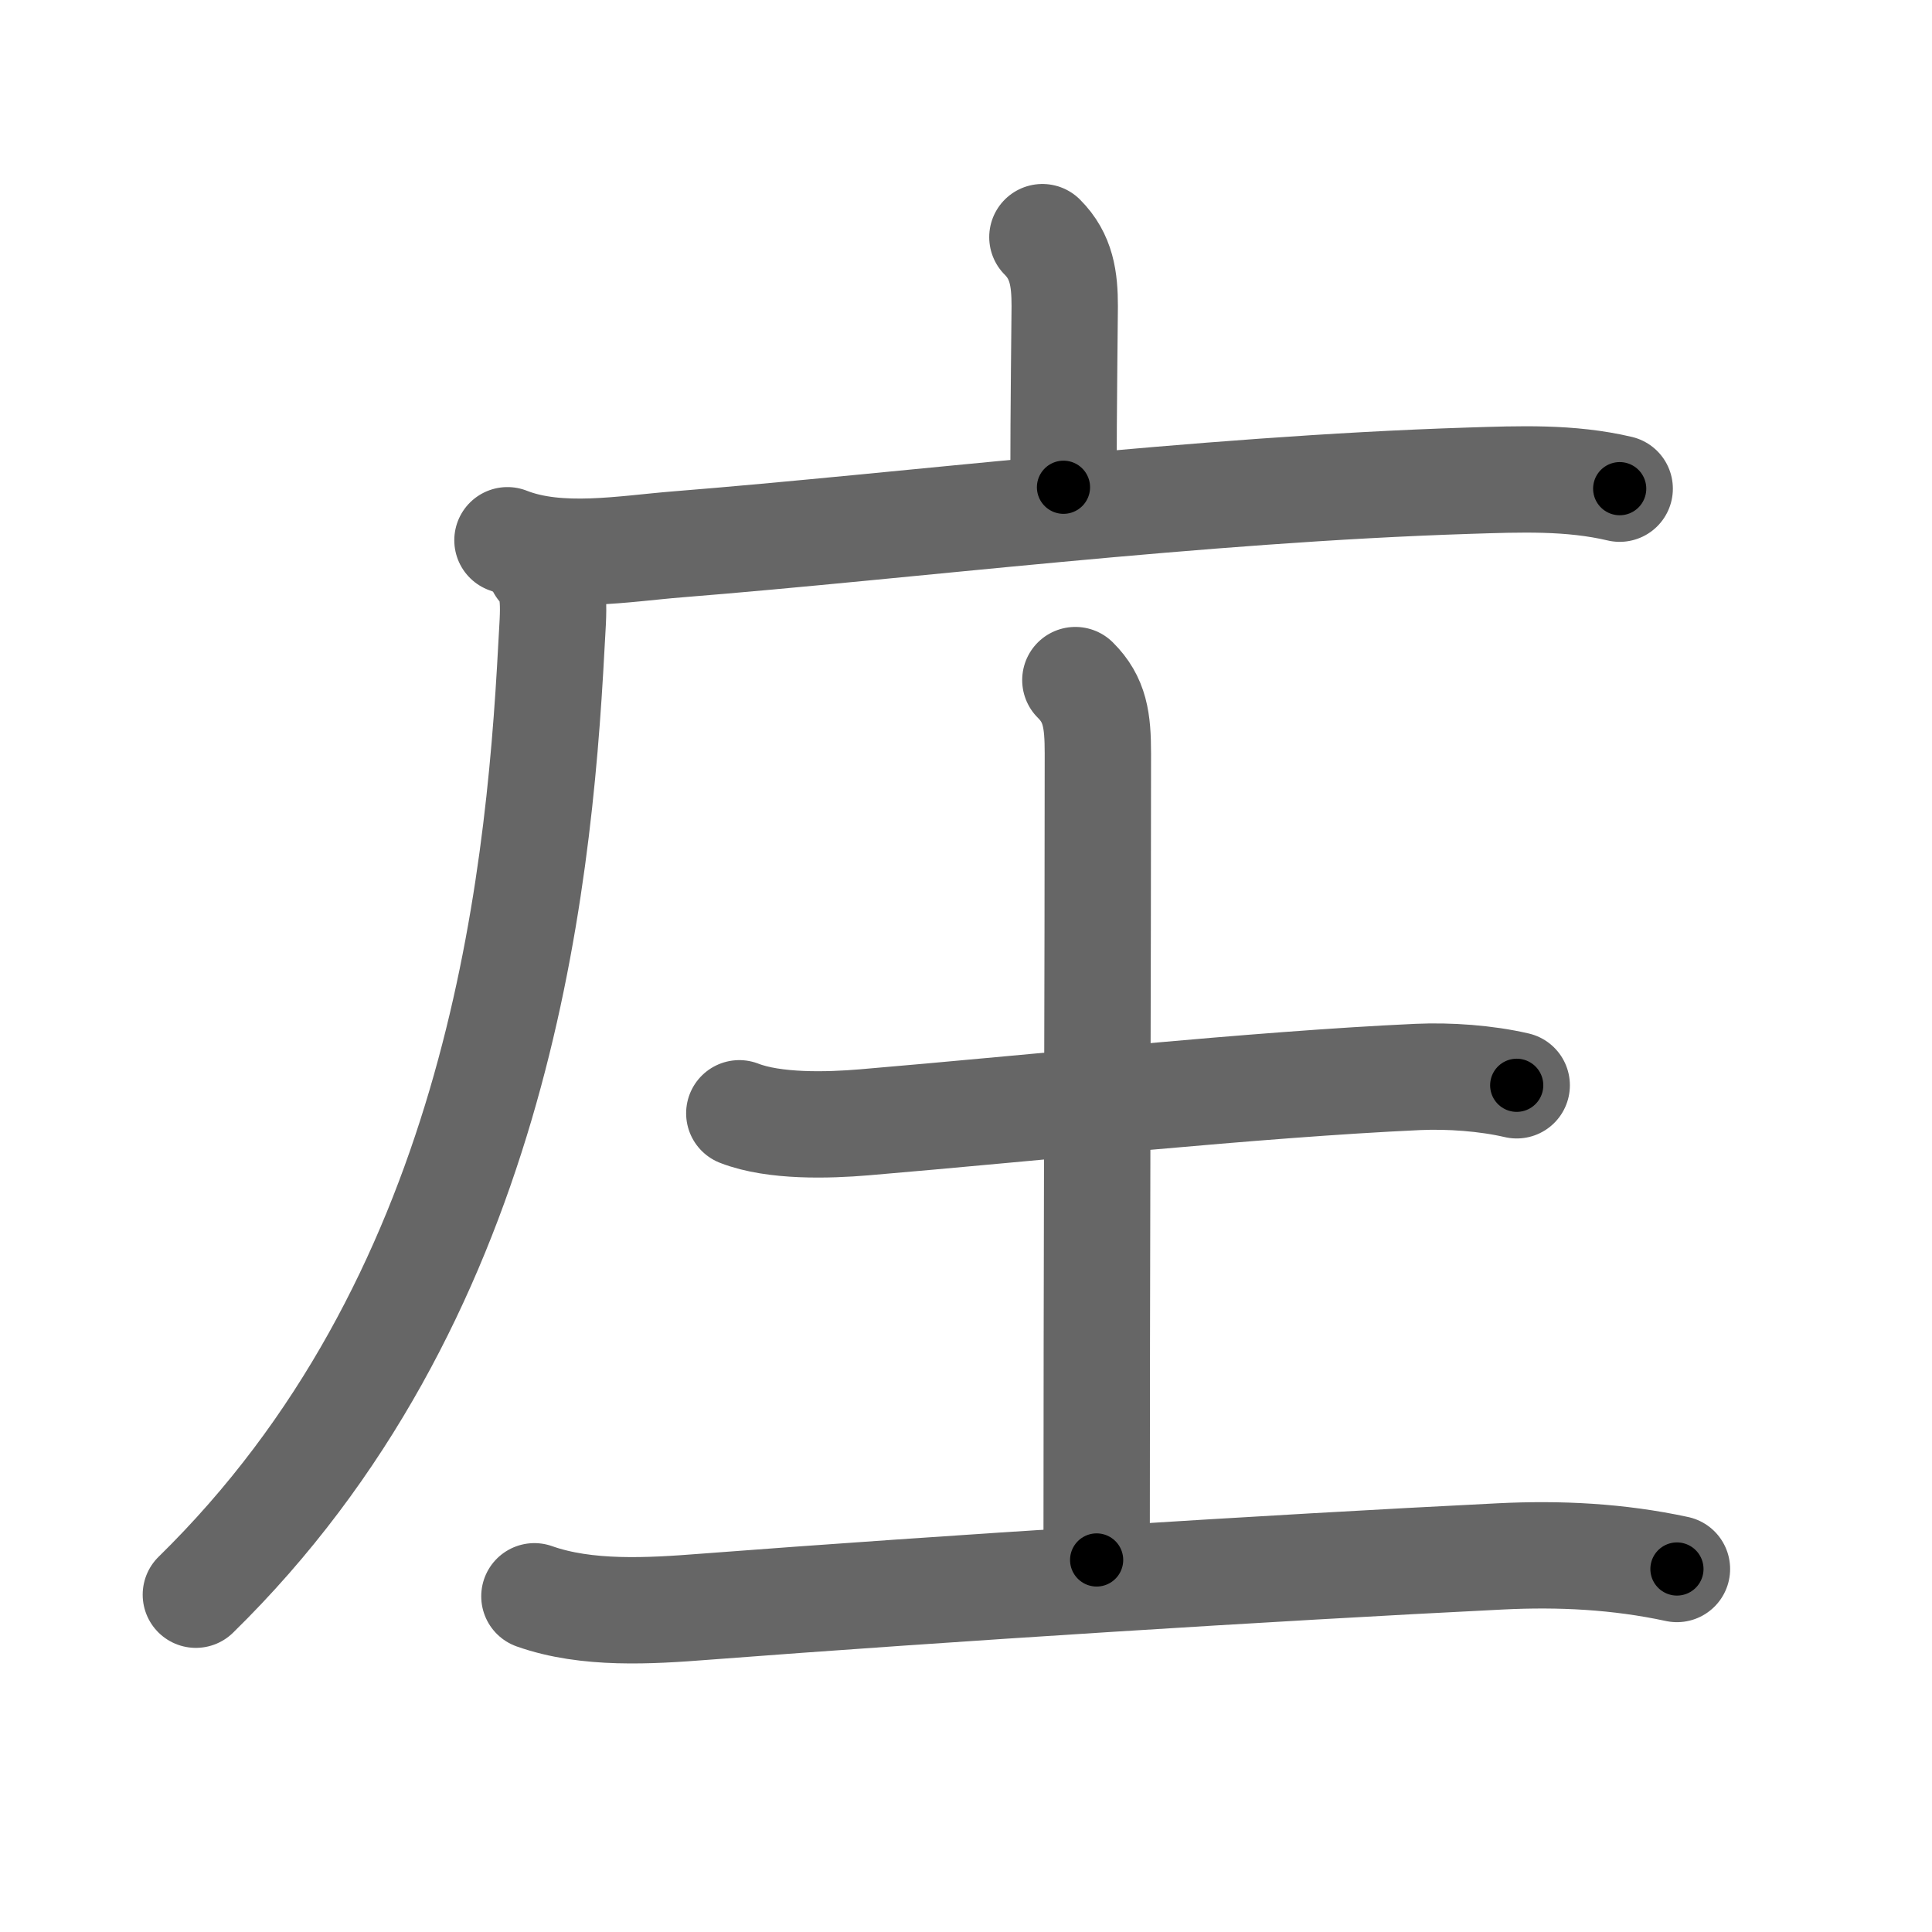 <svg xmlns="http://www.w3.org/2000/svg" viewBox="0 0 109 109" id="5e84"><g fill="none" stroke="#666" stroke-width="6" stroke-linecap="round" stroke-linejoin="round"><g><g><path d="M58.81,13.38c1.09,1.09,1.26,2.37,1.26,3.9c0,0.79-0.07,5.46-0.07,10.21" /><g><path d="M28.63,30.48c2.92,1.15,6.59,0.47,9.62,0.23c12.9-1.03,29.32-3.1,44.63-3.59c2.86-0.09,5.7-0.21,8.5,0.45" /><path d="M30.48,32c0.95,0.95,0.73,2.49,0.63,4.45c-0.74,14.17-3.24,37.05-20.06,53.52" /></g></g><g><path d="M41.71,62.81c1.98,0.77,5.02,0.68,7.04,0.51c9.7-0.82,22.04-2.14,31.24-2.56c1.78-0.08,3.86,0.07,5.58,0.47" /><path d="M60.67,38.37c1.11,1.1,1.27,2.27,1.27,4.14c0,12-0.07,29.63-0.07,45.5" /><path d="M30.15,90.06c2.96,1.05,6.52,0.83,9.6,0.59c13.74-1.05,31.97-2.2,44.88-2.84c3.38-0.17,6.68,0,9.98,0.71" /></g></g></g><g fill="none" stroke="#000" stroke-width="3" stroke-linecap="round" stroke-linejoin="round"><path d="M58.81,13.38c1.09,1.09,1.26,2.37,1.26,3.9c0,0.79-0.07,5.46-0.07,10.21" stroke-dasharray="14.434" stroke-dashoffset="14.434"><animate attributeName="stroke-dashoffset" values="14.434;14.434;0" dur="0.144s" fill="freeze" begin="0s;5e84.click" /></path><path d="M28.63,30.48c2.92,1.15,6.59,0.47,9.62,0.23c12.9-1.03,29.32-3.1,44.63-3.59c2.86-0.09,5.7-0.21,8.5,0.45" stroke-dasharray="63.035" stroke-dashoffset="63.035"><animate attributeName="stroke-dashoffset" values="63.035" fill="freeze" begin="5e84.click" /><animate attributeName="stroke-dashoffset" values="63.035;63.035;0" keyTimes="0;0.233;1" dur="0.618s" fill="freeze" begin="0s;5e84.click" /></path><path d="M30.48,32c0.95,0.95,0.73,2.49,0.63,4.45c-0.74,14.17-3.24,37.05-20.06,53.52" stroke-dasharray="63.205" stroke-dashoffset="63.205"><animate attributeName="stroke-dashoffset" values="63.205" fill="freeze" begin="5e84.click" /><animate attributeName="stroke-dashoffset" values="63.205;63.205;0" keyTimes="0;0.565;1" dur="1.093s" fill="freeze" begin="0s;5e84.click" /></path><path d="M41.71,62.81c1.98,0.77,5.02,0.68,7.04,0.51c9.7-0.82,22.04-2.14,31.24-2.56c1.78-0.08,3.86,0.07,5.58,0.47" stroke-dasharray="44.075" stroke-dashoffset="44.075"><animate attributeName="stroke-dashoffset" values="44.075" fill="freeze" begin="5e84.click" /><animate attributeName="stroke-dashoffset" values="44.075;44.075;0" keyTimes="0;0.713;1" dur="1.534s" fill="freeze" begin="0s;5e84.click" /></path><path d="M60.67,38.37c1.11,1.1,1.27,2.27,1.27,4.14c0,12-0.07,29.63-0.07,45.5" stroke-dasharray="49.971" stroke-dashoffset="49.971"><animate attributeName="stroke-dashoffset" values="49.971" fill="freeze" begin="5e84.click" /><animate attributeName="stroke-dashoffset" values="49.971;49.971;0" keyTimes="0;0.754;1" dur="2.034s" fill="freeze" begin="0s;5e84.click" /></path><path d="M30.15,90.06c2.96,1.05,6.52,0.83,9.6,0.59c13.74-1.05,31.97-2.2,44.88-2.84c3.38-0.17,6.68,0,9.98,0.71" stroke-dasharray="64.695" stroke-dashoffset="64.695"><animate attributeName="stroke-dashoffset" values="64.695" fill="freeze" begin="5e84.click" /><animate attributeName="stroke-dashoffset" values="64.695;64.695;0" keyTimes="0;0.807;1" dur="2.52s" fill="freeze" begin="0s;5e84.click" /></path></g></svg>